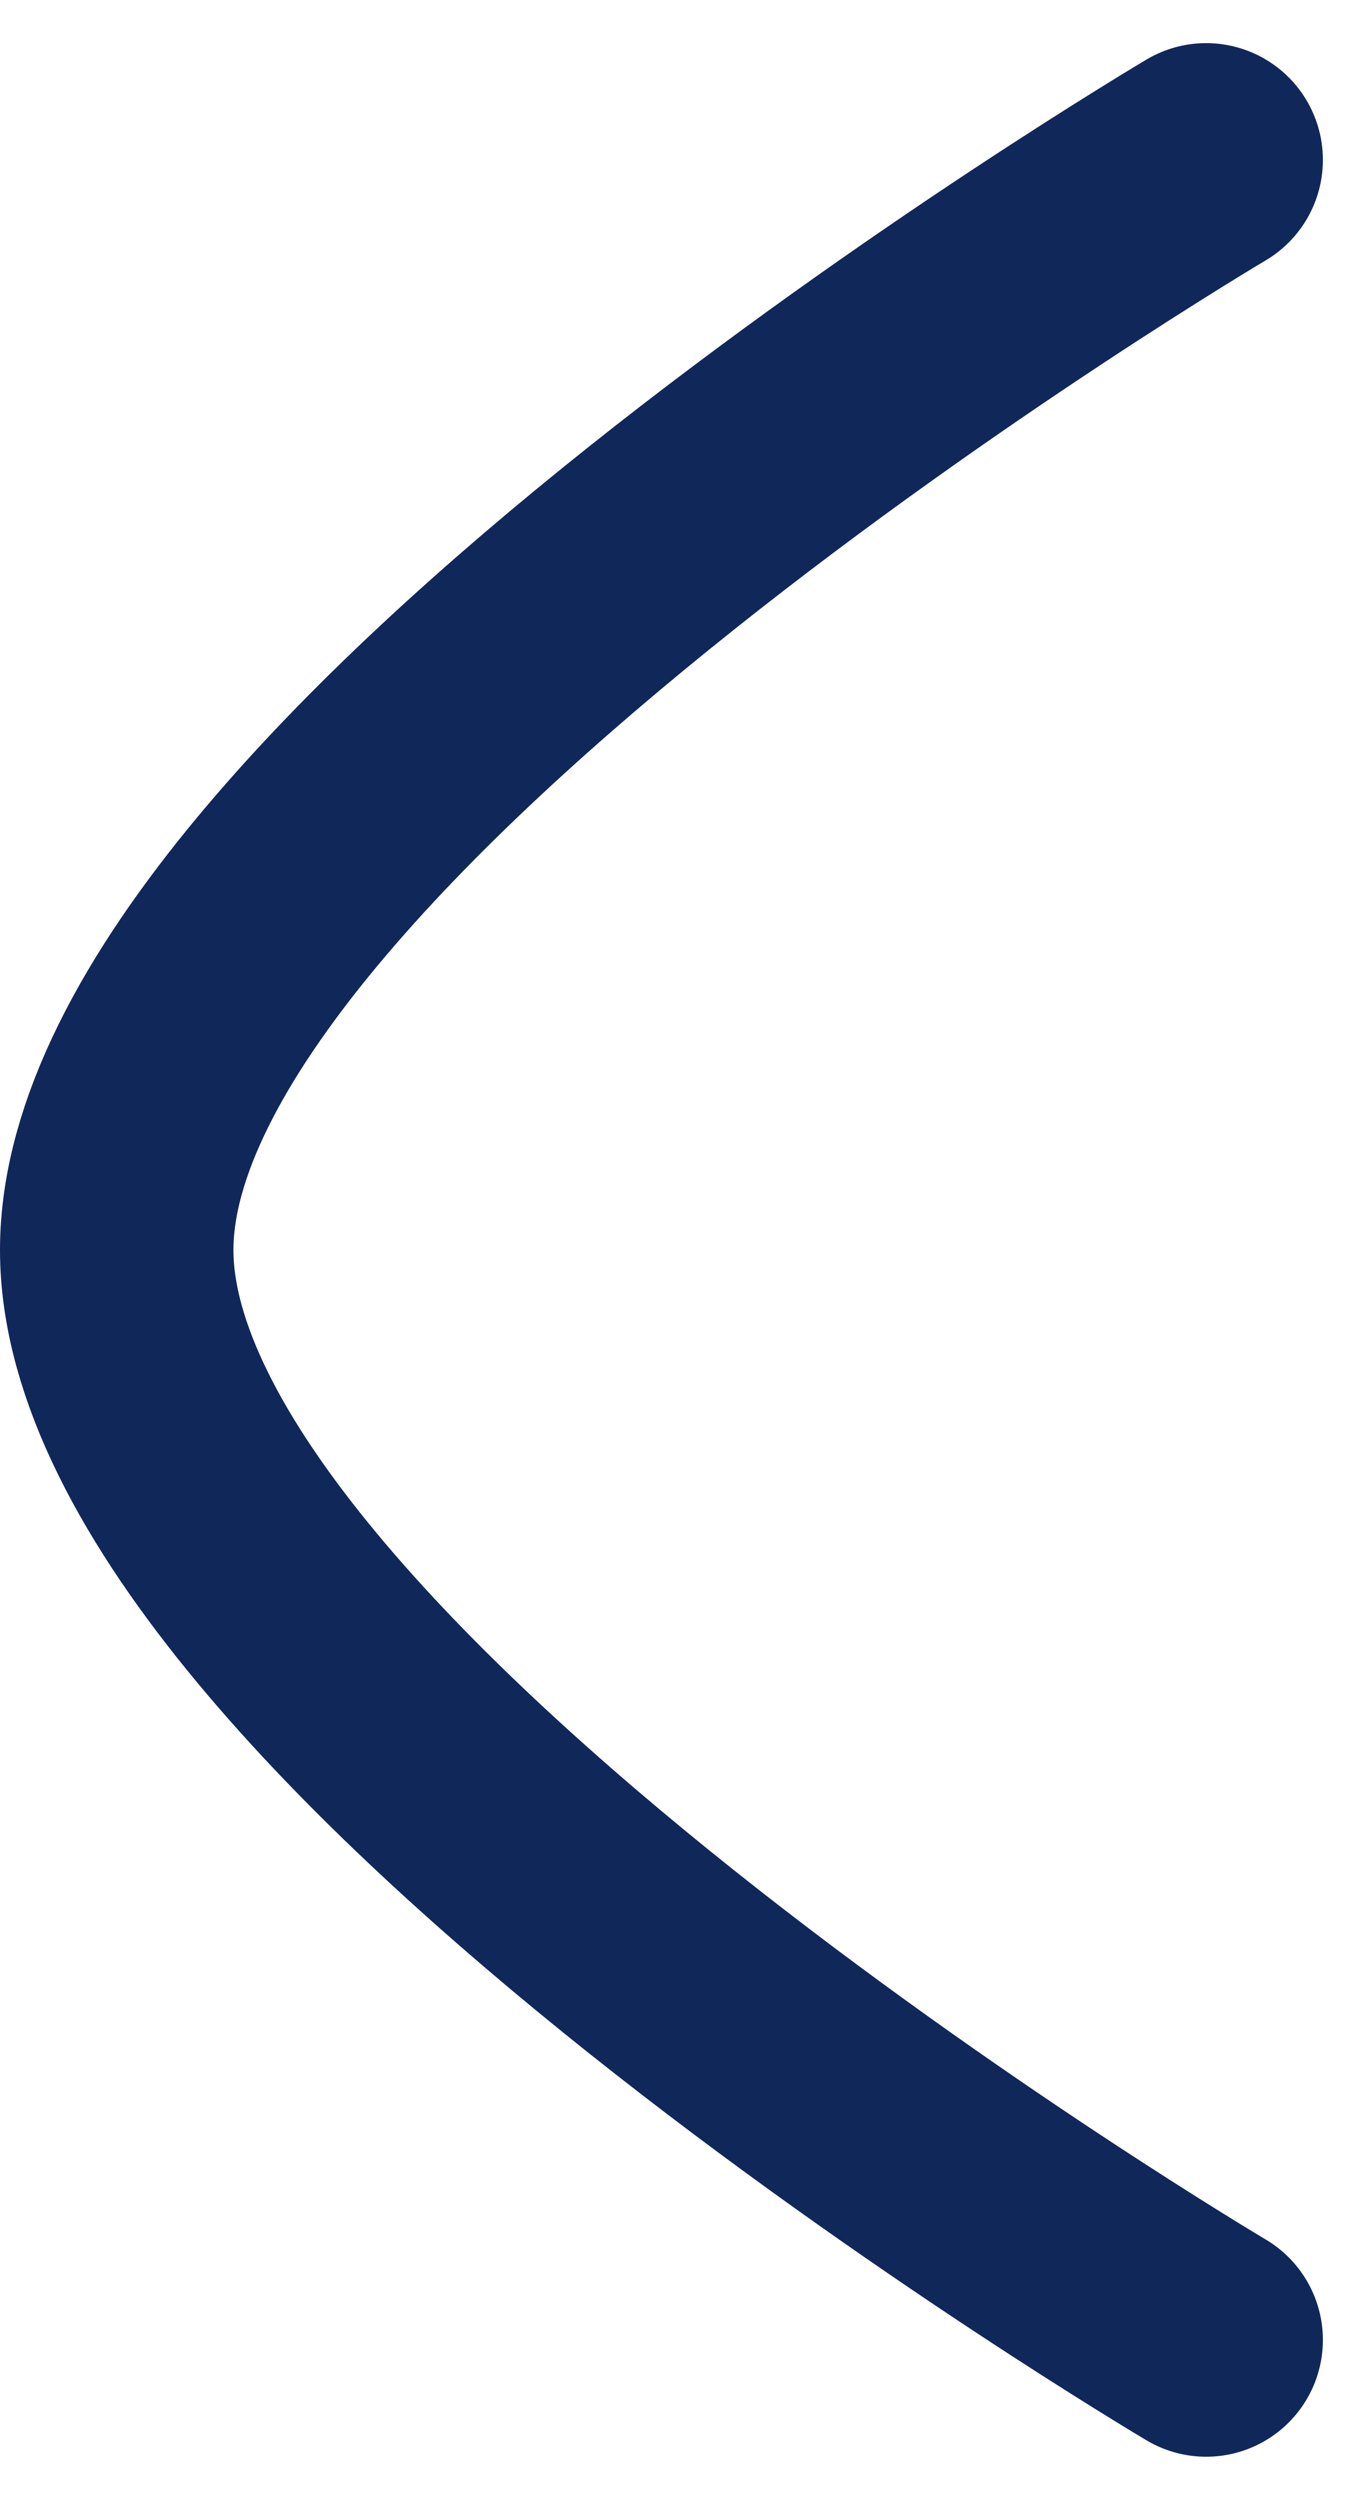 <svg xmlns="http://www.w3.org/2000/svg" width="8.777" height="16.055" viewBox="0 0 8.777 16.055">
  <g id="Arrow_-_Left_2" data-name="Arrow - Left 2" transform="translate(-2.75 4.527)">
    <path id="Stroke_1" data-name="Stroke 1" d="M14,0S9.856,7,7,7,0,0,0,0" transform="translate(10.5 -3.5) rotate(90)" fill="none" stroke="#10275a" stroke-linecap="round" stroke-linejoin="round" stroke-width="1.5" stroke-dasharray="0 0"/>
  </g>
</svg>
